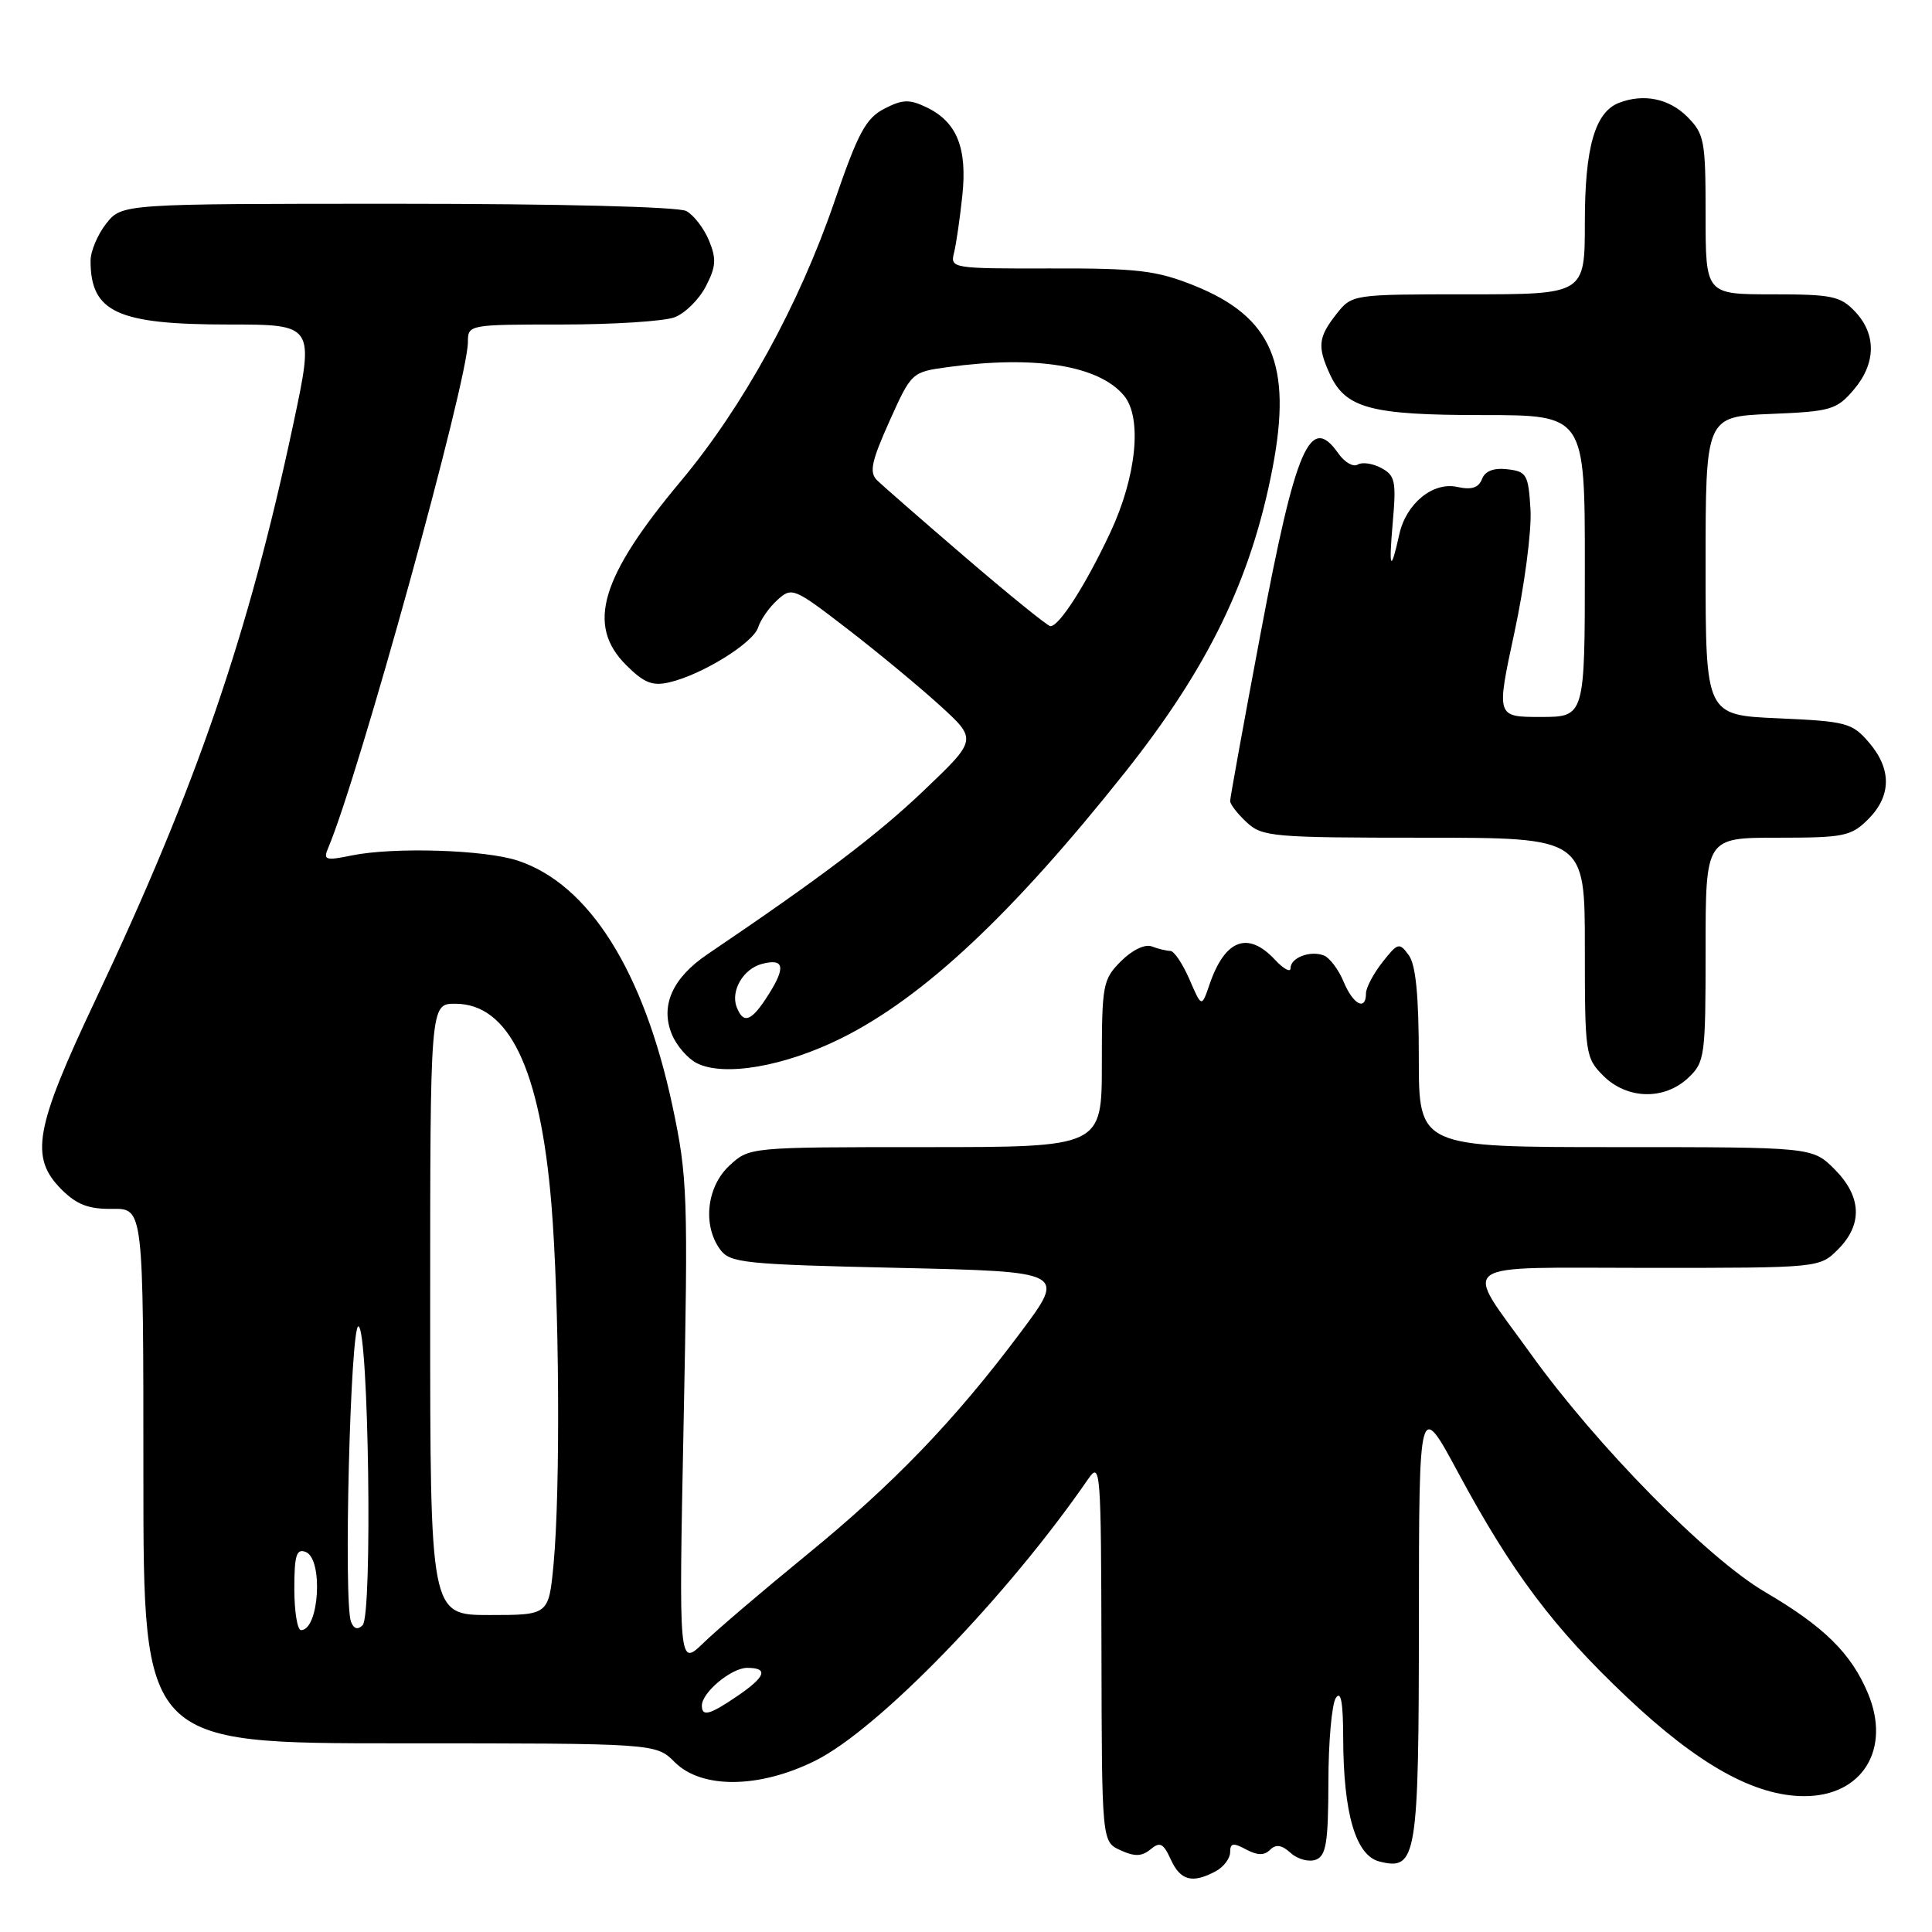 <?xml version="1.0" encoding="UTF-8" standalone="no"?>
<!DOCTYPE svg PUBLIC "-//W3C//DTD SVG 1.1//EN" "http://www.w3.org/Graphics/SVG/1.1/DTD/svg11.dtd" >
<svg xmlns="http://www.w3.org/2000/svg" xmlns:xlink="http://www.w3.org/1999/xlink" version="1.1" viewBox="0 0 256 256">
 <g >
 <path fill="currentColor"
d=" M 161.07 247.96 C 162.13 247.40 163.00 246.25 163.00 245.43 C 163.00 244.21 163.40 244.14 165.11 245.06 C 166.62 245.86 167.52 245.88 168.29 245.11 C 169.07 244.33 169.85 244.46 171.04 245.54 C 171.96 246.37 173.45 246.76 174.36 246.42 C 175.72 245.89 176.00 244.16 176.02 236.14 C 176.02 230.84 176.47 225.82 177.00 225.00 C 177.68 223.95 177.97 225.54 177.98 230.31 C 178.01 240.31 179.64 245.87 182.78 246.66 C 187.73 247.90 188.00 246.28 188.01 214.56 C 188.03 185.50 188.03 185.50 193.26 195.22 C 200.32 208.33 205.87 215.72 215.52 224.84 C 225.02 233.83 232.50 238.00 239.09 238.00 C 246.76 238.00 250.61 231.79 247.52 224.39 C 245.30 219.08 241.70 215.53 233.88 210.95 C 226.21 206.45 211.56 191.56 202.80 179.35 C 193.83 166.86 192.25 168.00 218.44 168.00 C 241.09 168.00 241.09 168.00 243.55 165.55 C 246.85 162.24 246.68 158.53 243.08 154.92 C 240.15 152.00 240.15 152.00 214.08 152.00 C 188.00 152.00 188.00 152.00 188.00 140.19 C 188.00 131.95 187.60 127.83 186.67 126.57 C 185.42 124.85 185.22 124.90 183.17 127.51 C 181.98 129.03 181.00 130.88 181.00 131.63 C 181.00 134.01 179.29 133.11 178.03 130.07 C 177.36 128.46 176.18 126.90 175.41 126.60 C 173.59 125.91 171.00 126.90 171.00 128.30 C 171.00 128.89 170.08 128.39 168.96 127.19 C 165.35 123.31 162.30 124.47 160.25 130.50 C 159.22 133.50 159.22 133.50 157.60 129.75 C 156.70 127.69 155.57 126.00 155.07 126.00 C 154.57 126.00 153.47 125.73 152.63 125.41 C 151.72 125.06 150.05 125.86 148.54 127.36 C 146.13 129.78 146.00 130.45 146.00 140.95 C 146.00 152.00 146.00 152.00 122.65 152.00 C 99.29 152.00 99.29 152.00 96.65 154.45 C 93.64 157.24 93.07 162.35 95.42 165.56 C 96.73 167.35 98.53 167.54 119.04 168.00 C 141.25 168.50 141.25 168.50 135.27 176.50 C 126.56 188.16 118.41 196.63 106.79 206.11 C 101.14 210.73 95.03 215.93 93.23 217.68 C 89.94 220.86 89.94 220.86 90.58 188.68 C 91.19 158.33 91.10 155.94 89.11 146.57 C 85.29 128.66 78.04 117.15 68.61 114.04 C 64.24 112.59 52.16 112.22 46.62 113.35 C 43.10 114.07 42.80 113.97 43.50 112.32 C 47.56 102.73 62.00 50.42 62.00 45.32 C 62.00 43.02 62.10 43.00 74.43 43.00 C 81.27 43.00 88.00 42.57 89.39 42.04 C 90.77 41.52 92.64 39.67 93.53 37.94 C 94.88 35.33 94.95 34.30 93.94 31.86 C 93.27 30.24 91.92 28.49 90.93 27.96 C 89.87 27.40 74.09 27.00 52.64 27.00 C 16.15 27.00 16.15 27.00 14.07 29.63 C 12.93 31.08 12.00 33.30 12.00 34.55 C 12.00 41.37 15.53 43.00 30.29 43.00 C 41.67 43.00 41.67 43.00 38.85 56.25 C 32.92 84.12 26.00 104.27 12.65 132.50 C 4.58 149.56 3.91 153.36 8.16 157.62 C 10.17 159.62 11.75 160.23 14.89 160.18 C 19.00 160.13 19.00 160.13 19.00 195.56 C 19.00 231.00 19.00 231.00 52.95 231.00 C 86.91 231.00 86.91 231.00 89.41 233.50 C 92.98 237.07 100.63 236.99 108.05 233.29 C 116.44 229.11 133.51 211.49 144.20 195.96 C 145.82 193.62 145.90 194.69 145.95 218.77 C 146.00 244.04 146.00 244.04 148.47 245.17 C 150.35 246.03 151.30 246.00 152.45 245.05 C 153.70 244.00 154.15 244.23 155.14 246.40 C 156.41 249.19 157.99 249.61 161.07 247.96 Z  M 223.69 142.83 C 225.90 140.74 226.00 140.03 226.00 125.83 C 226.00 111.00 226.00 111.00 235.55 111.00 C 244.35 111.00 245.28 110.81 247.55 108.55 C 250.64 105.45 250.67 101.89 247.63 98.36 C 245.41 95.78 244.66 95.58 235.63 95.18 C 226.00 94.76 226.00 94.76 226.00 74.98 C 226.00 55.21 226.00 55.21 234.59 54.85 C 242.55 54.53 243.35 54.30 245.59 51.69 C 248.58 48.21 248.67 44.34 245.83 41.31 C 243.87 39.23 242.76 39.00 234.83 39.00 C 226.00 39.00 226.00 39.00 226.00 28.45 C 226.00 18.59 225.84 17.75 223.55 15.45 C 221.15 13.06 217.80 12.37 214.54 13.62 C 211.34 14.85 210.00 19.53 210.00 29.45 C 210.00 39.00 210.00 39.00 194.57 39.00 C 179.15 39.00 179.15 39.00 177.07 41.63 C 174.68 44.67 174.54 45.91 176.19 49.53 C 178.28 54.11 181.58 55.00 196.45 55.00 C 210.00 55.00 210.00 55.00 210.00 75.00 C 210.00 95.00 210.00 95.00 204.13 95.00 C 198.26 95.00 198.26 95.00 200.67 83.80 C 202.00 77.64 202.96 70.33 202.80 67.55 C 202.52 62.87 202.30 62.48 199.74 62.18 C 197.92 61.97 196.78 62.41 196.37 63.48 C 195.92 64.64 194.99 64.94 193.09 64.52 C 189.88 63.81 186.32 66.72 185.42 70.78 C 184.28 75.95 184.00 75.48 184.54 69.31 C 185.03 63.77 184.87 63.00 183.02 62.01 C 181.89 61.40 180.48 61.20 179.90 61.56 C 179.32 61.92 178.18 61.27 177.36 60.11 C 173.60 54.73 171.72 59.07 167.03 83.96 C 164.81 95.73 163.00 105.72 163.00 106.14 C 163.00 106.57 163.98 107.84 165.19 108.96 C 167.25 110.88 168.62 111.00 188.69 111.00 C 210.00 111.00 210.00 111.00 210.00 125.55 C 210.00 139.66 210.07 140.16 212.45 142.55 C 215.59 145.68 220.51 145.81 223.69 142.83 Z  M 111.50 137.56 C 122.39 132.14 134.13 121.13 149.03 102.39 C 160.12 88.43 165.79 76.74 168.62 62.02 C 171.26 48.27 168.55 41.97 158.21 37.83 C 153.24 35.84 150.77 35.54 139.19 35.57 C 126.18 35.60 125.90 35.55 126.41 33.51 C 126.70 32.36 127.19 28.96 127.51 25.96 C 128.19 19.60 126.79 16.14 122.75 14.21 C 120.50 13.13 119.58 13.16 117.17 14.41 C 114.73 15.67 113.69 17.60 110.57 26.70 C 105.88 40.40 98.44 53.92 90.19 63.78 C 79.57 76.48 77.68 82.83 82.95 88.11 C 85.33 90.49 86.45 90.94 88.70 90.41 C 93.01 89.41 99.80 85.21 100.46 83.13 C 100.78 82.10 101.94 80.46 103.02 79.49 C 104.92 77.76 105.20 77.88 112.24 83.30 C 116.23 86.37 121.75 90.94 124.50 93.44 C 129.50 97.99 129.50 97.99 122.42 104.74 C 116.26 110.62 108.83 116.24 93.72 126.46 C 89.09 129.60 87.46 133.28 89.03 137.06 C 89.64 138.55 91.12 140.26 92.32 140.87 C 95.92 142.70 103.95 141.32 111.50 137.56 Z  M 93.00 226.00 C 93.00 224.26 96.92 221.00 99.00 221.00 C 101.88 221.00 101.46 222.18 97.68 224.75 C 94.04 227.23 93.00 227.51 93.00 226.00 Z  M 39.00 210.53 C 39.00 206.08 39.28 205.17 40.50 205.64 C 42.86 206.54 42.30 216.00 39.89 216.00 C 39.40 216.00 39.00 213.54 39.00 210.53 Z  M 46.51 214.89 C 45.50 212.26 46.43 175.48 47.50 175.75 C 48.85 176.08 49.38 214.02 48.05 215.35 C 47.40 216.00 46.88 215.84 46.51 214.89 Z  M 57.00 173.50 C 57.00 133.00 57.00 133.00 60.31 133.00 C 67.44 133.00 71.57 141.59 73.06 159.50 C 74.12 172.28 74.27 197.50 73.35 207.25 C 72.71 214.00 72.71 214.00 64.86 214.00 C 57.00 214.00 57.00 214.00 57.00 173.50 Z  M 97.61 133.43 C 96.79 131.28 98.50 128.36 100.97 127.72 C 103.89 126.95 104.15 128.14 101.83 131.79 C 99.58 135.36 98.51 135.77 97.61 133.43 Z  M 128.00 73.92 C 122.22 68.96 116.92 64.33 116.21 63.63 C 115.16 62.59 115.47 61.14 117.85 55.83 C 120.76 49.35 120.81 49.30 125.53 48.65 C 137.18 47.05 145.61 48.42 148.94 52.43 C 151.37 55.35 150.59 63.14 147.14 70.52 C 143.89 77.46 140.34 83.02 139.18 82.97 C 138.81 82.95 133.78 78.88 128.00 73.92 Z "/>
</g>
</svg>
